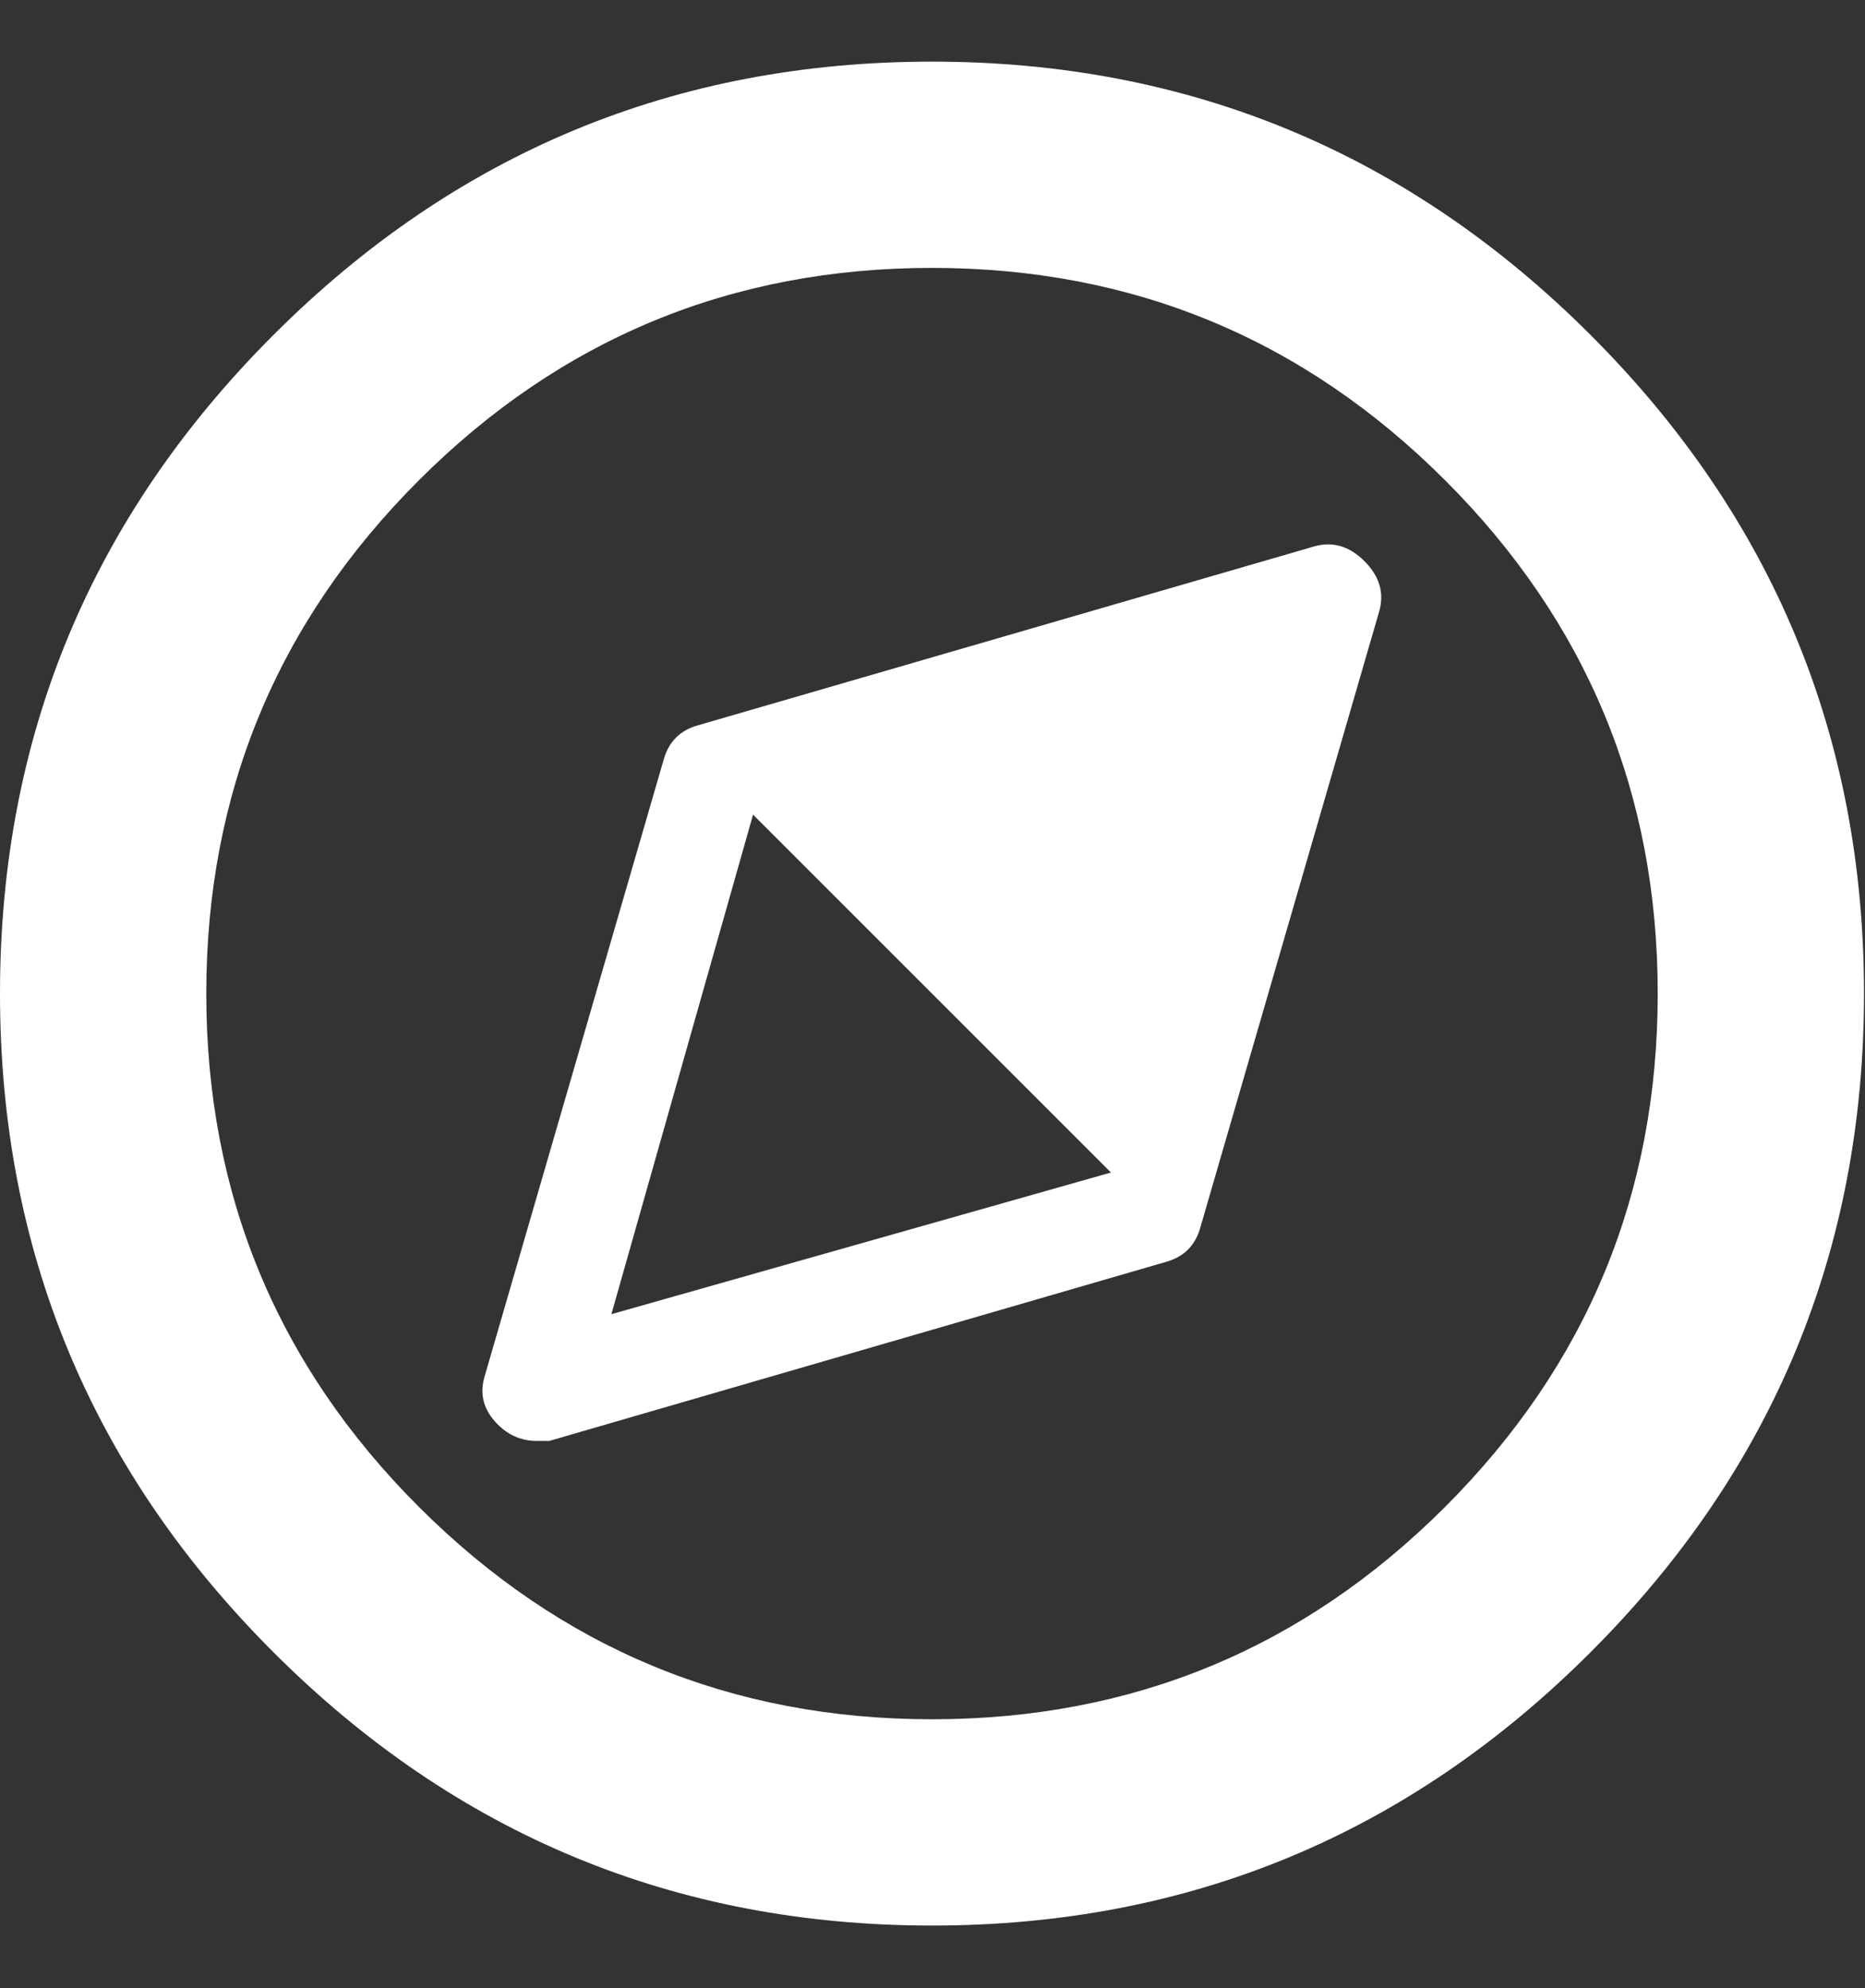 <?xml version="1.0" encoding="UTF-8"?>
<svg xmlns="http://www.w3.org/2000/svg" height="1000" width="938"><rect width="100%" height="100%" fill="#333333" stroke="none"/><path d="M468.75 134.75q-151.25 0 -258.125 106.875t-106.875 258.125 106.875 258.125 258.125 106.875 258.125 -106.875 106.875 -258.125 -106.875 -258.125 -258.125 -106.875zm0 -103.75q193.75 0 331.25 137.5t137.5 331.25 -137.5 331.25 -331.25 137.5 -331.25 -137.5 -137.5 -331.25 137.5 -331.25 331.25 -137.5zm192.5 243.75q13.75 -3.75 25 7.5t7.5 25l-90 310q-3.75 13.75 -17.5 17.5l-310 90l-6.25 0q-12.5 0 -21.25 -10t-5 -22.5l90 -310q3.75 -13.75 17.5 -17.5zm-353.75 386.25l251.25 -71.25 -180 -180z" fill="#FFFFFF"/></svg>
